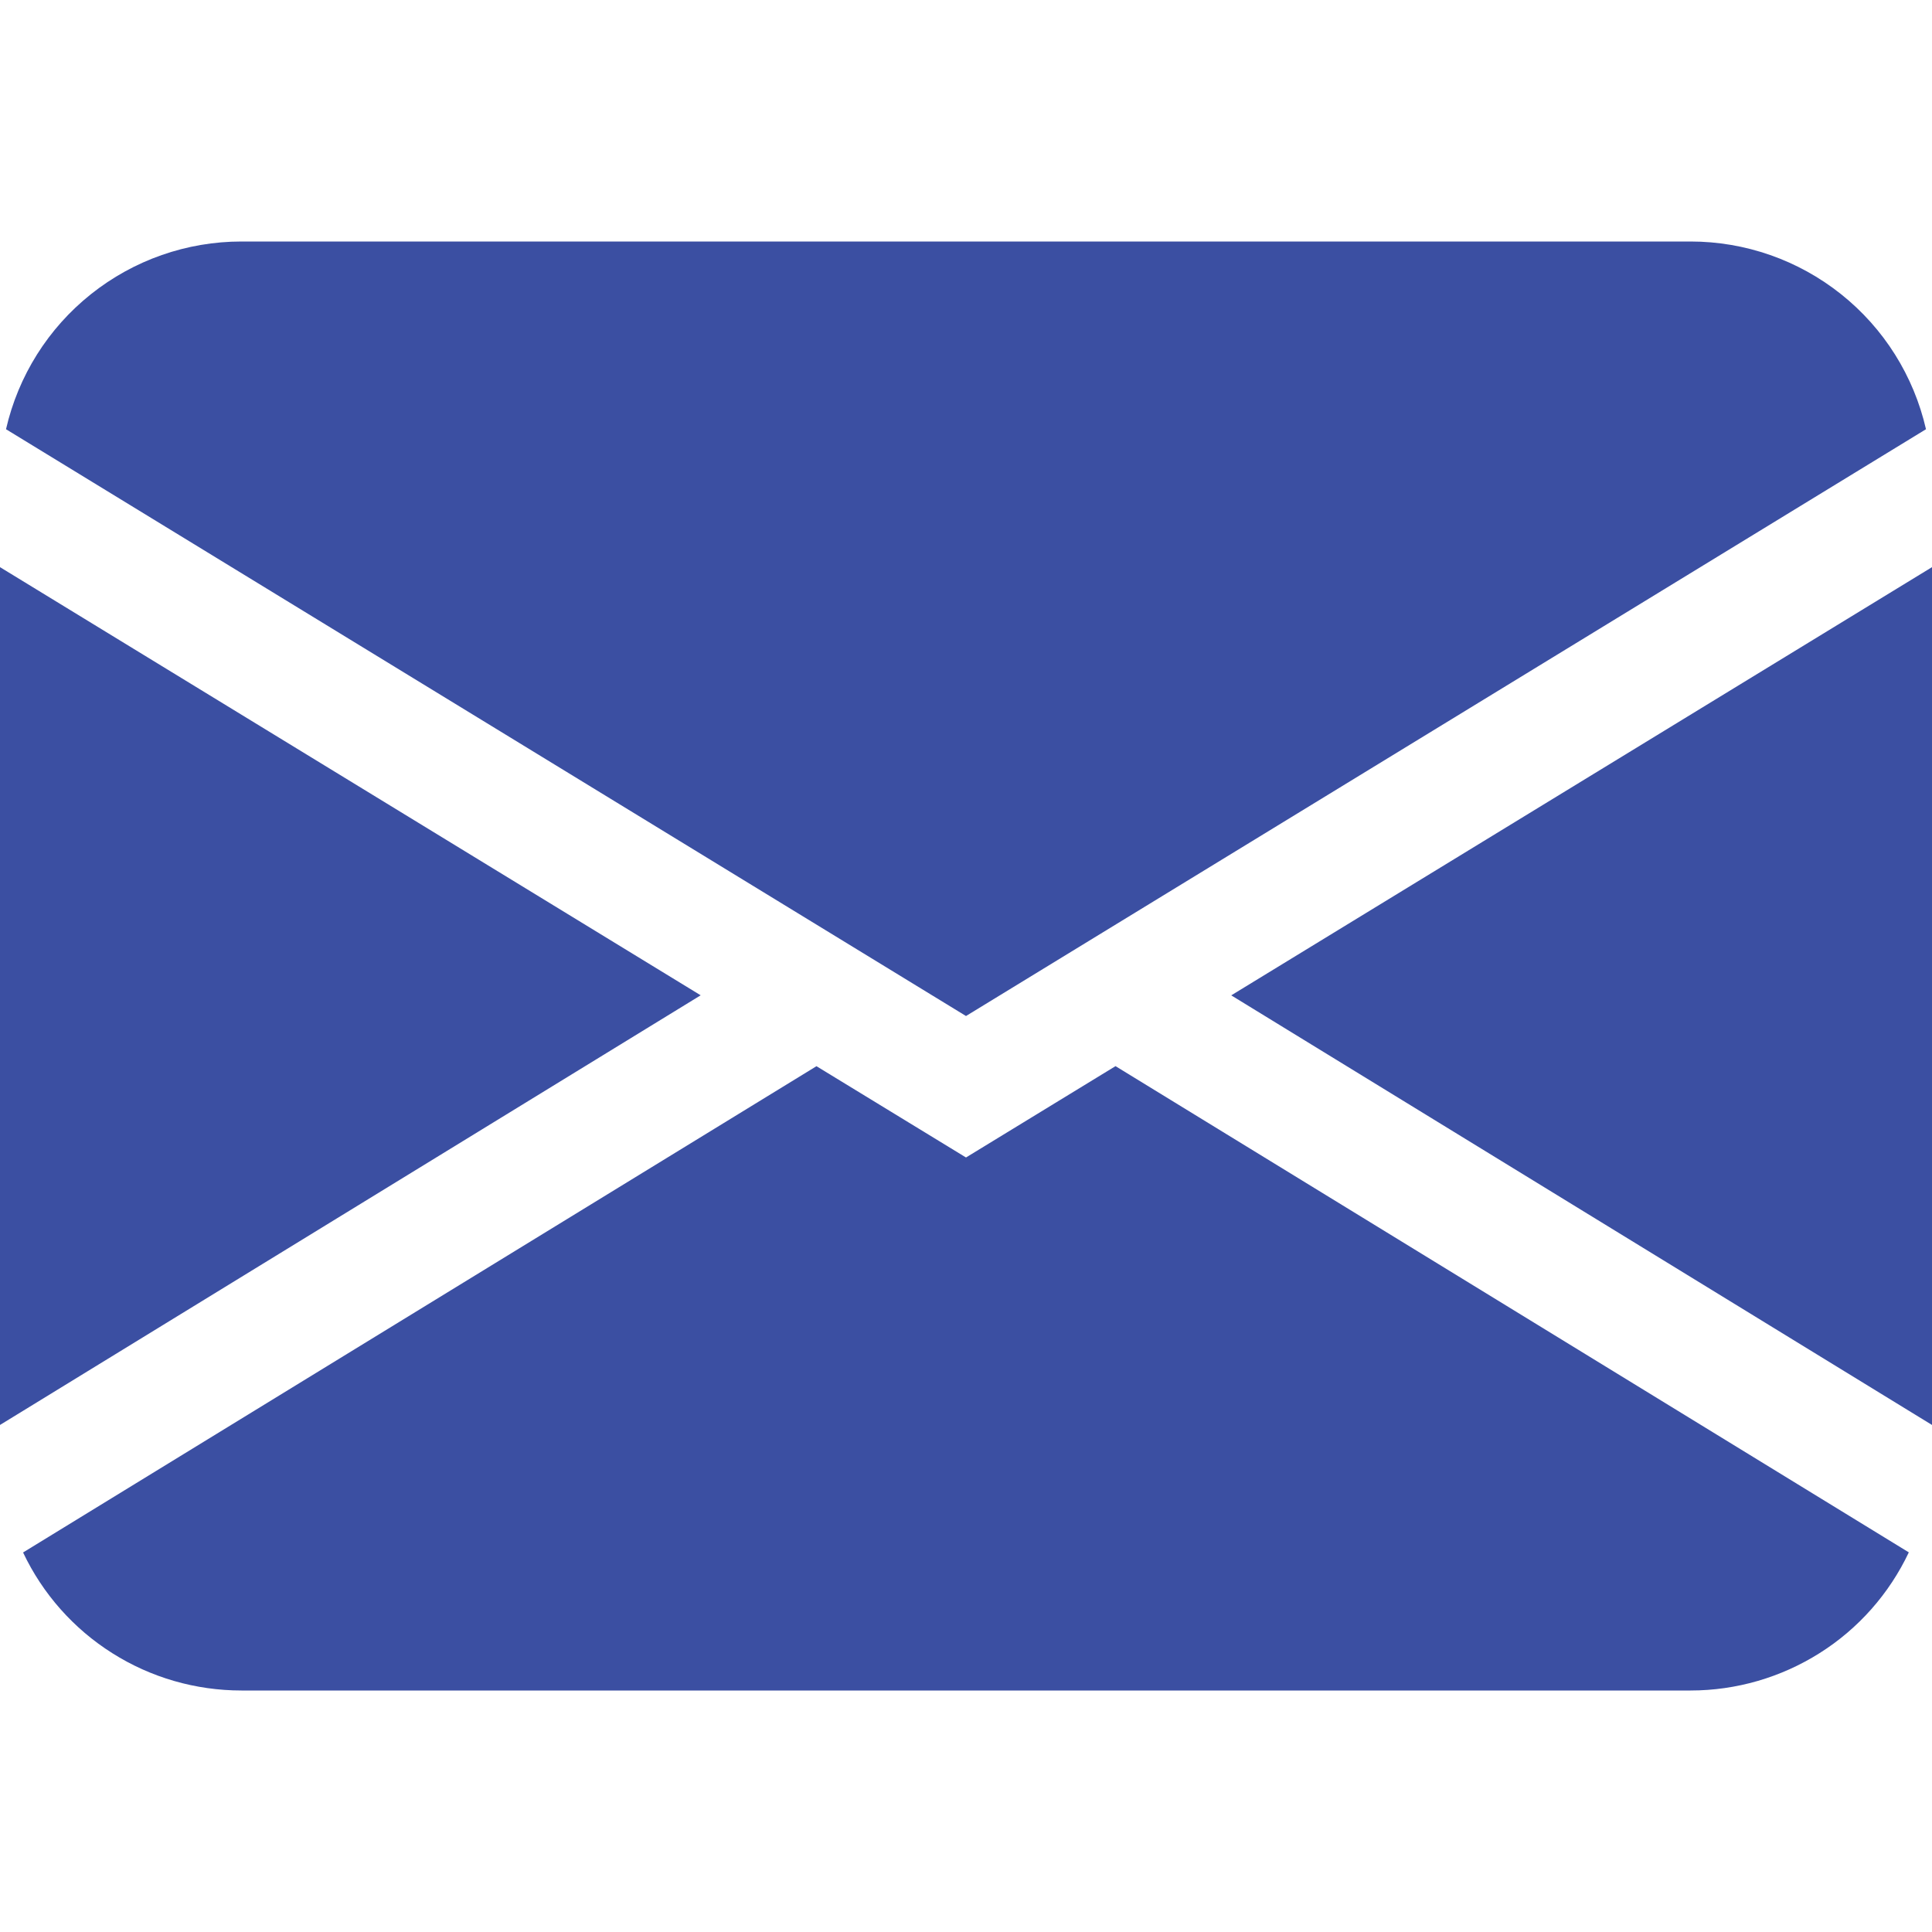<svg width="18" height="18" viewBox="0 0 18 18" fill="none" xmlns="http://www.w3.org/2000/svg">
<path d="M0.056 3.999C0.17 3.502 0.448 3.059 0.847 2.741C1.246 2.423 1.74 2.25 2.25 2.25H15.75C16.26 2.25 16.754 2.423 17.153 2.741C17.552 3.059 17.83 3.502 17.944 3.999L9 9.466L0.056 3.999ZM0 5.284V13.276L6.528 9.273L0 5.284ZM7.606 9.934L0.215 14.464C0.397 14.849 0.686 15.175 1.046 15.402C1.406 15.63 1.824 15.75 2.25 15.75H15.75C16.176 15.75 16.593 15.629 16.954 15.401C17.314 15.174 17.602 14.848 17.784 14.463L10.393 9.933L9 10.784L7.606 9.933V9.934ZM11.472 9.274L18 13.276V5.284L11.472 9.273V9.274Z" fill="#3B4FA2"/>
</svg>
